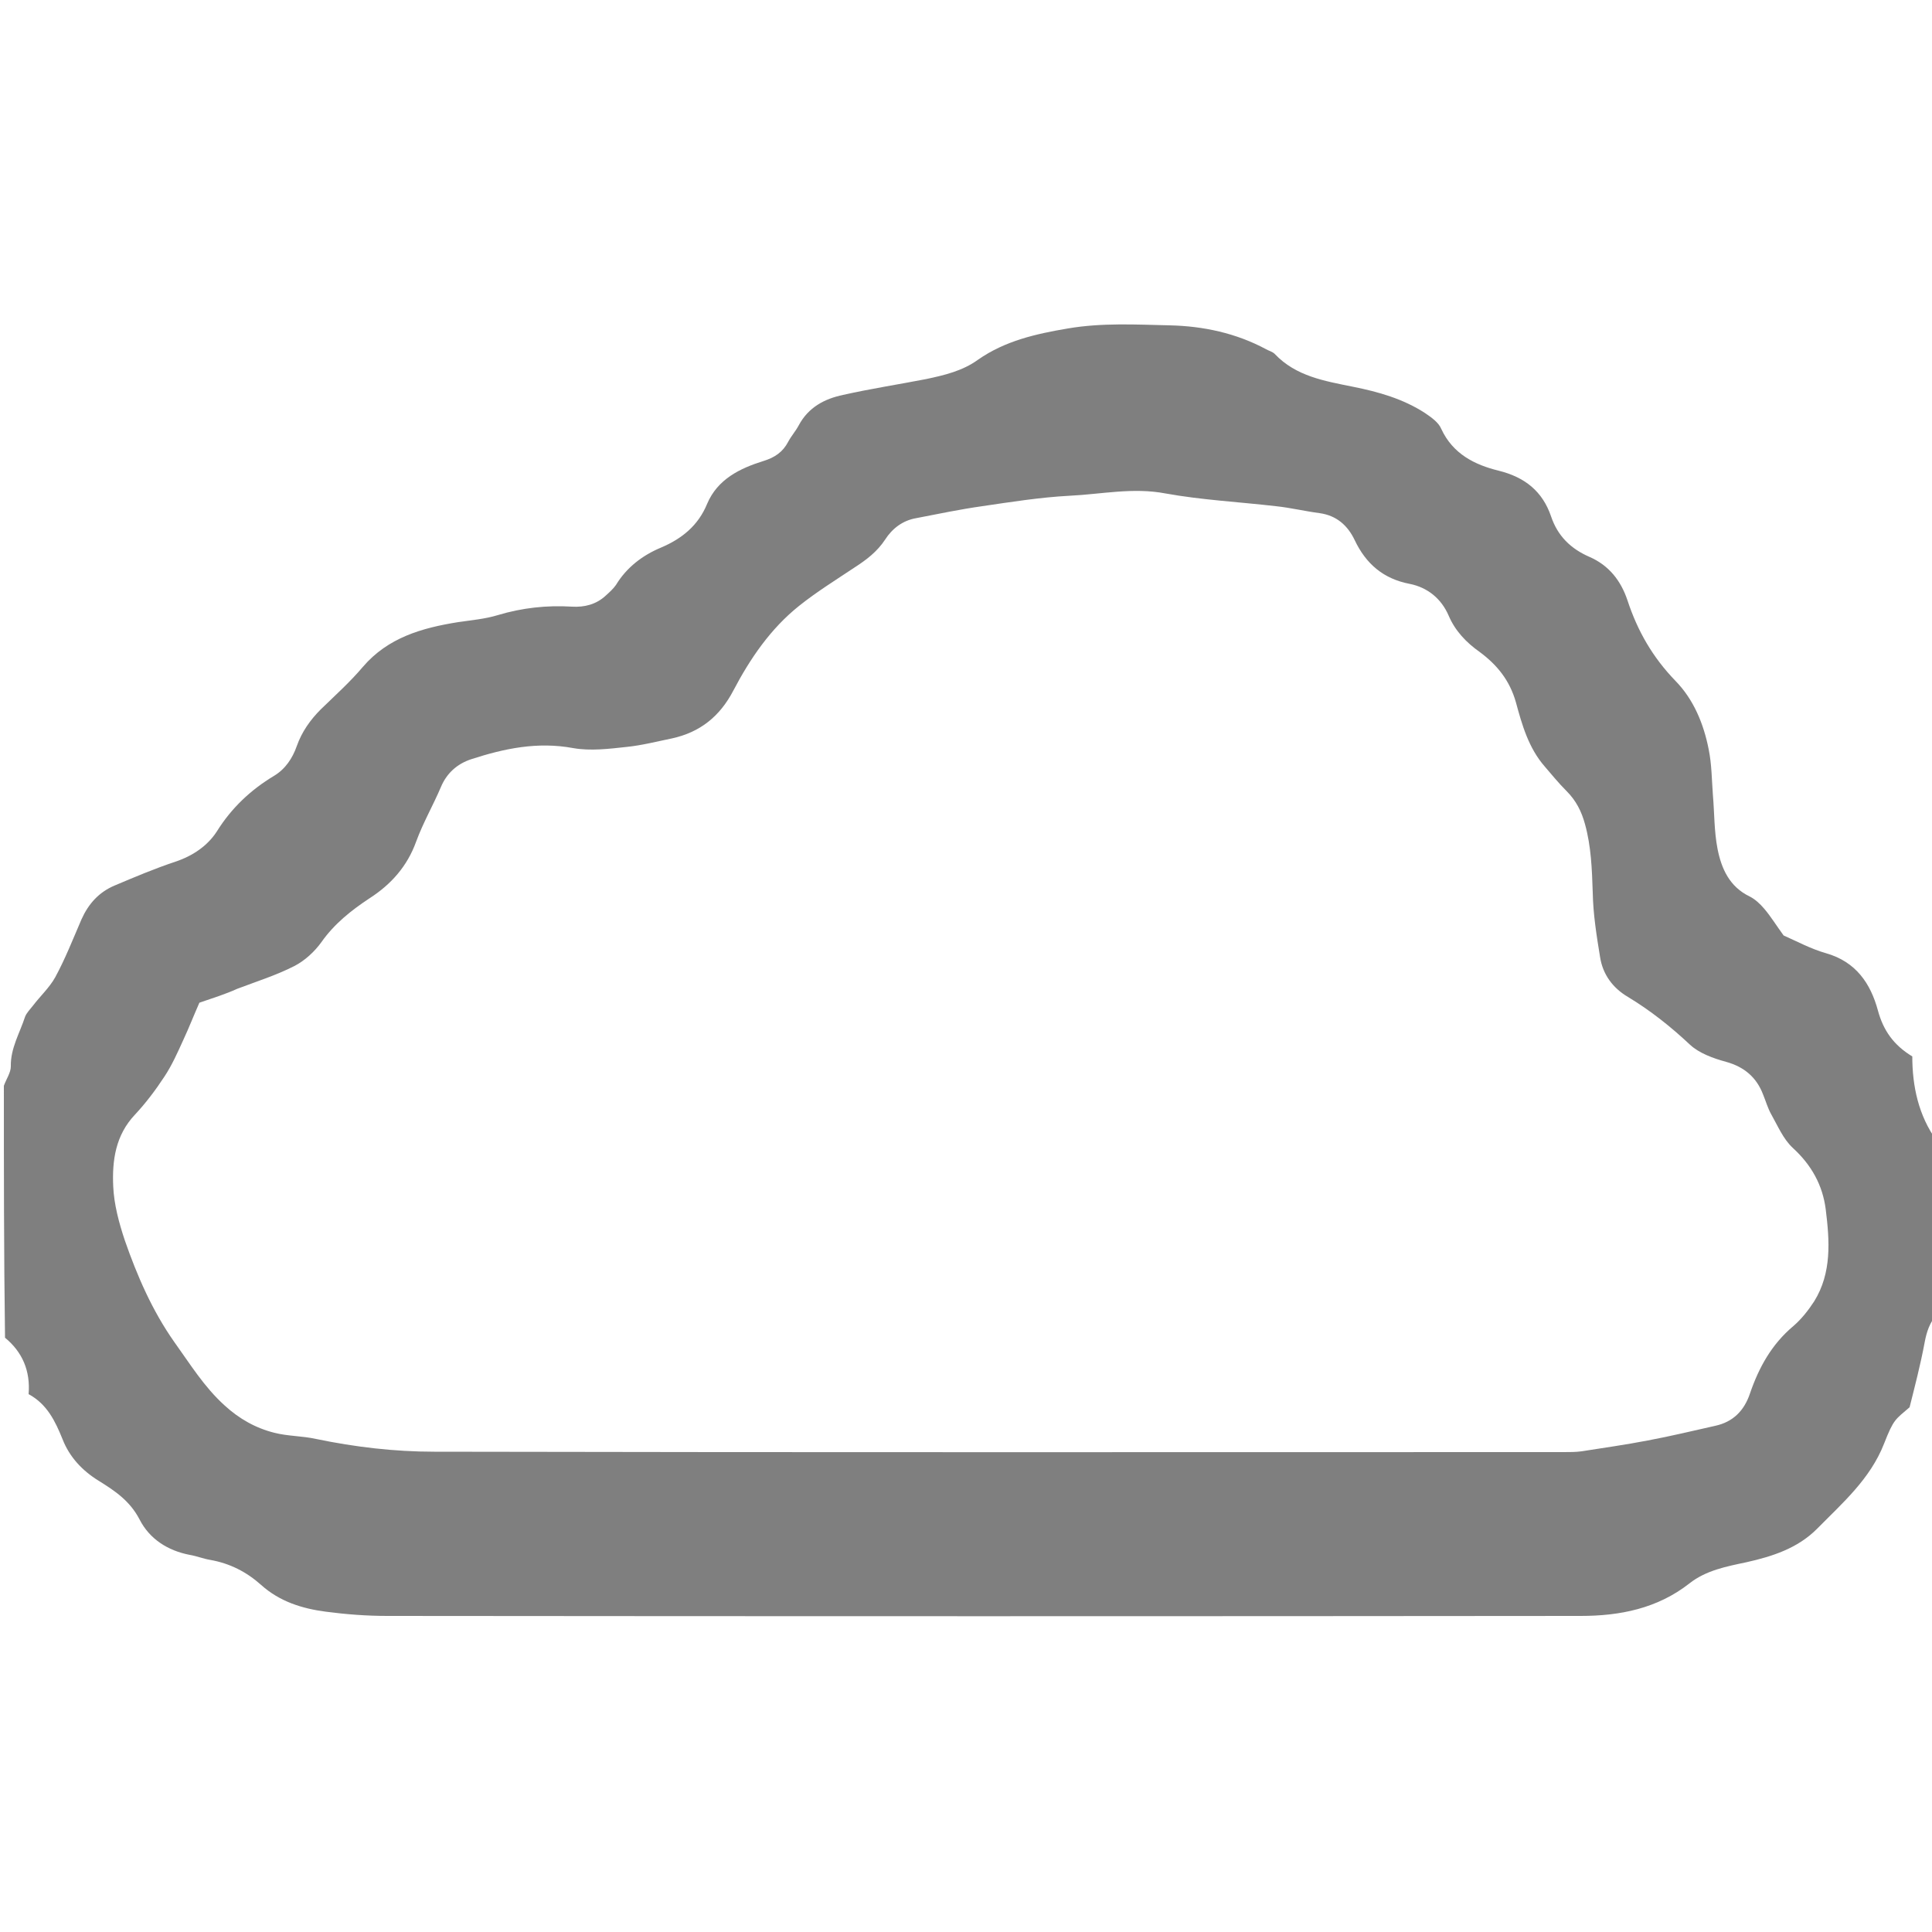 <?xml version="1.0" encoding="utf-8"?>
<!-- Generator: Adobe Illustrator 19.1.0, SVG Export Plug-In . SVG Version: 6.00 Build 0)  -->
<svg version="1.1" id="Layer_1" xmlns="http://www.w3.org/2000/svg" xmlns:xlink="http://www.w3.org/1999/xlink" x="0px" y="0px"
	 viewBox="0 0 500 500" enable-background="new 0 0 500 500" xml:space="preserve">
<g>
	<g opacity="0.5">
		<path d="M1,281c0.6-1.7,1.8-3.4,1.8-5c-0.1-4.7,2.3-8.6,3.7-12.9c0.4-1,1.3-1.9,2-2.8c1.9-2.5,4.3-4.7,5.8-7.4
			c2.6-4.8,4.6-9.9,6.8-15c1.8-4,4.5-7,8.5-8.7c5.2-2.2,10.4-4.4,15.8-6.2c4.5-1.5,8.3-4.1,10.7-7.8c3.8-6.1,8.8-10.8,14.8-14.4
			c3-1.8,4.8-4.6,5.9-7.7c1.3-3.7,3.5-6.8,6.2-9.5c3.7-3.6,7.6-7.1,10.9-11c6.5-7.6,15.3-10.1,24.7-11.6c3.4-0.5,6.9-0.8,10.2-1.8
			c6.3-1.9,12.7-2.6,19.2-2.2c3.3,0.2,6.3-0.6,8.7-2.8c1-0.9,2-1.8,2.7-2.8c2.8-4.6,6.9-7.7,11.7-9.7c5.4-2.3,9.6-5.7,11.9-11.3
			c2.7-6.4,8.5-9.2,14.6-11.1c2.9-0.9,5-2.3,6.4-5c0.8-1.5,1.9-2.7,2.7-4.2c2.5-4.7,6.7-6.9,11.5-7.9c7.1-1.6,14.3-2.7,21.5-4.1
			c4.7-1,9.4-2.1,13.4-5c7-4.9,15-6.7,23.3-8.1c8.8-1.5,17.6-1,26.4-0.8c8.6,0.2,17.1,2,24.9,6.2c0.7,0.4,1.6,0.6,2.2,1.2
			c5.5,5.8,12.9,7,20.3,8.5c6.5,1.3,12.9,3.1,18.6,6.8c1.6,1.1,3.5,2.4,4.2,4.1c3,6.5,8.7,9.3,14.8,10.8c6.9,1.7,11.4,5.4,13.6,11.8
			c1.7,5.1,5.1,8.4,9.9,10.5c5.1,2.2,8.2,6.2,9.9,11.3c2.6,7.9,6.5,14.7,12.4,20.8c4.7,4.8,7.3,11.1,8.6,17.7
			c0.8,3.9,0.8,7.9,1.1,11.9c0.4,4.6,0.3,9.3,1.2,13.9c1,5.1,3.1,9.8,8.3,12.3c1.4,0.7,2.7,1.9,3.8,3.2c1.7,2,3.1,4.3,5,6.9
			c3.4,1.5,7.1,3.5,11,4.6c7.7,2.2,11.5,7.8,13.4,14.8c1.4,5.2,4.1,9,8.9,11.9c0,7.7,1.6,15.3,6.3,21.8c0,15,0,30,0,45
			c-1.8,2.1-2.6,4.5-3.1,7.2c-1.1,5.9-2.6,11.6-3.9,16.8c-3.7,3.2-4.1,3-6.6,9.4c-3.6,9.2-10.8,15.4-17.4,22.1
			c-5,5-11.5,7.1-18.2,8.6c-5.2,1.1-10.5,2.1-14.8,5.5c-8.3,6.5-18,8.4-28.1,8.4c-103,0.1-206,0.1-308.9,0c-5.3,0-10.6-0.4-15.9-1.1
			c-6.1-0.8-11.9-2.6-16.7-6.9c-3.8-3.4-8.1-5.6-13.2-6.5c-1.8-0.3-3.5-1-5.3-1.3c-5.7-1.1-10.4-4.1-13-9.2
			c-2.5-4.8-6.4-7.4-10.6-10c-4.2-2.6-7.5-6.1-9.3-10.7c-1.9-4.7-4-9.1-8.8-11.7c0.5-6-1.6-10.9-6.1-14.6C1,324.3,1,302.7,1,281z
			 M51.6,259.5c-1.5,3.4-2.7,6.5-4.1,9.5c-1.5,3.3-3,6.7-5,9.7c-2.3,3.5-4.8,6.8-7.6,9.8c-5,5.3-5.9,11.8-5.6,18.5
			c0.2,4.7,1.5,9.5,3,14c3.2,9.2,7.1,18.2,12.8,26.3c4.1,5.7,7.7,11.6,13,16.4c3.8,3.5,8.1,5.9,12.9,7.1c3.5,0.9,7.2,0.8,10.8,1.6
			c10.1,2.1,20.3,3.3,30.6,3.3c97.5,0.2,194.9,0.1,292.4,0.1c1.5,0,3,0,4.5-0.2c5.7-0.9,11.4-1.7,17.1-2.8
			c5.9-1.1,11.7-2.5,17.5-3.8c4.6-1,7.5-3.9,9-8.4c2.3-6.7,5.6-12.7,11.2-17.4c2.1-1.8,3.9-4.1,5.4-6.4c4.6-7.4,4-15.7,3-23.8
			c-0.8-6.3-3.7-11.5-8.5-15.9c-2.5-2.3-3.9-5.7-5.6-8.7c-0.9-1.6-1.4-3.4-2.1-5.1c-1.7-4.5-4.9-7.2-9.6-8.5
			c-3.3-0.9-6.9-2.2-9.3-4.4c-5-4.7-10.3-8.9-16.1-12.4c-3.9-2.3-6.5-5.8-7.2-10.3c-0.9-5.5-1.8-11.1-1.9-16.7
			c-0.2-6-0.4-11.9-2-17.7c-0.9-3.3-2.3-6.1-4.8-8.6c-2-2-3.8-4.2-5.6-6.3c-4.2-4.8-5.9-10.8-7.5-16.7c-1.6-5.6-4.8-9.6-9.4-13
			c-3.4-2.4-6.3-5.4-8-9.4c-1.9-4.4-5.5-7.3-10.1-8.2c-6.8-1.3-11.3-5.2-14.2-11.3c-1.8-3.8-4.7-6.4-9.1-7
			c-3.8-0.5-7.5-1.4-11.3-1.8c-9.5-1.1-19.2-1.6-28.6-3.3c-8.4-1.6-16.5,0.2-24.8,0.6c-7.6,0.4-15.1,1.6-22.6,2.7
			c-5.7,0.8-11.4,2-17.1,3.1c-3.5,0.6-6.2,2.7-8,5.5c-2.1,3.2-4.9,5.3-8,7.3c-4.8,3.2-9.8,6.3-14.3,9.9c-7.4,5.9-12.7,13.7-17,21.9
			c-3.5,6.7-8.6,10.8-15.9,12.4c-3.9,0.8-7.8,1.8-11.7,2.2c-4.6,0.5-9.4,1.1-13.9,0.3c-9.2-1.7-17.8,0.1-26.4,2.9
			c-3.6,1.2-6.3,3.6-7.8,7.2c-2,4.7-4.6,9.2-6.4,14.1c-2.3,6.4-6.5,11.1-12.1,14.7c-4.7,3.1-9.1,6.6-12.4,11.3
			c-1.8,2.5-4.3,4.8-7,6.2c-4.7,2.4-9.8,4-14.8,5.9C58.3,257.3,55.1,258.3,51.6,259.5z"/>
	</g>
	<g>
	</g>
</g>
</svg>
